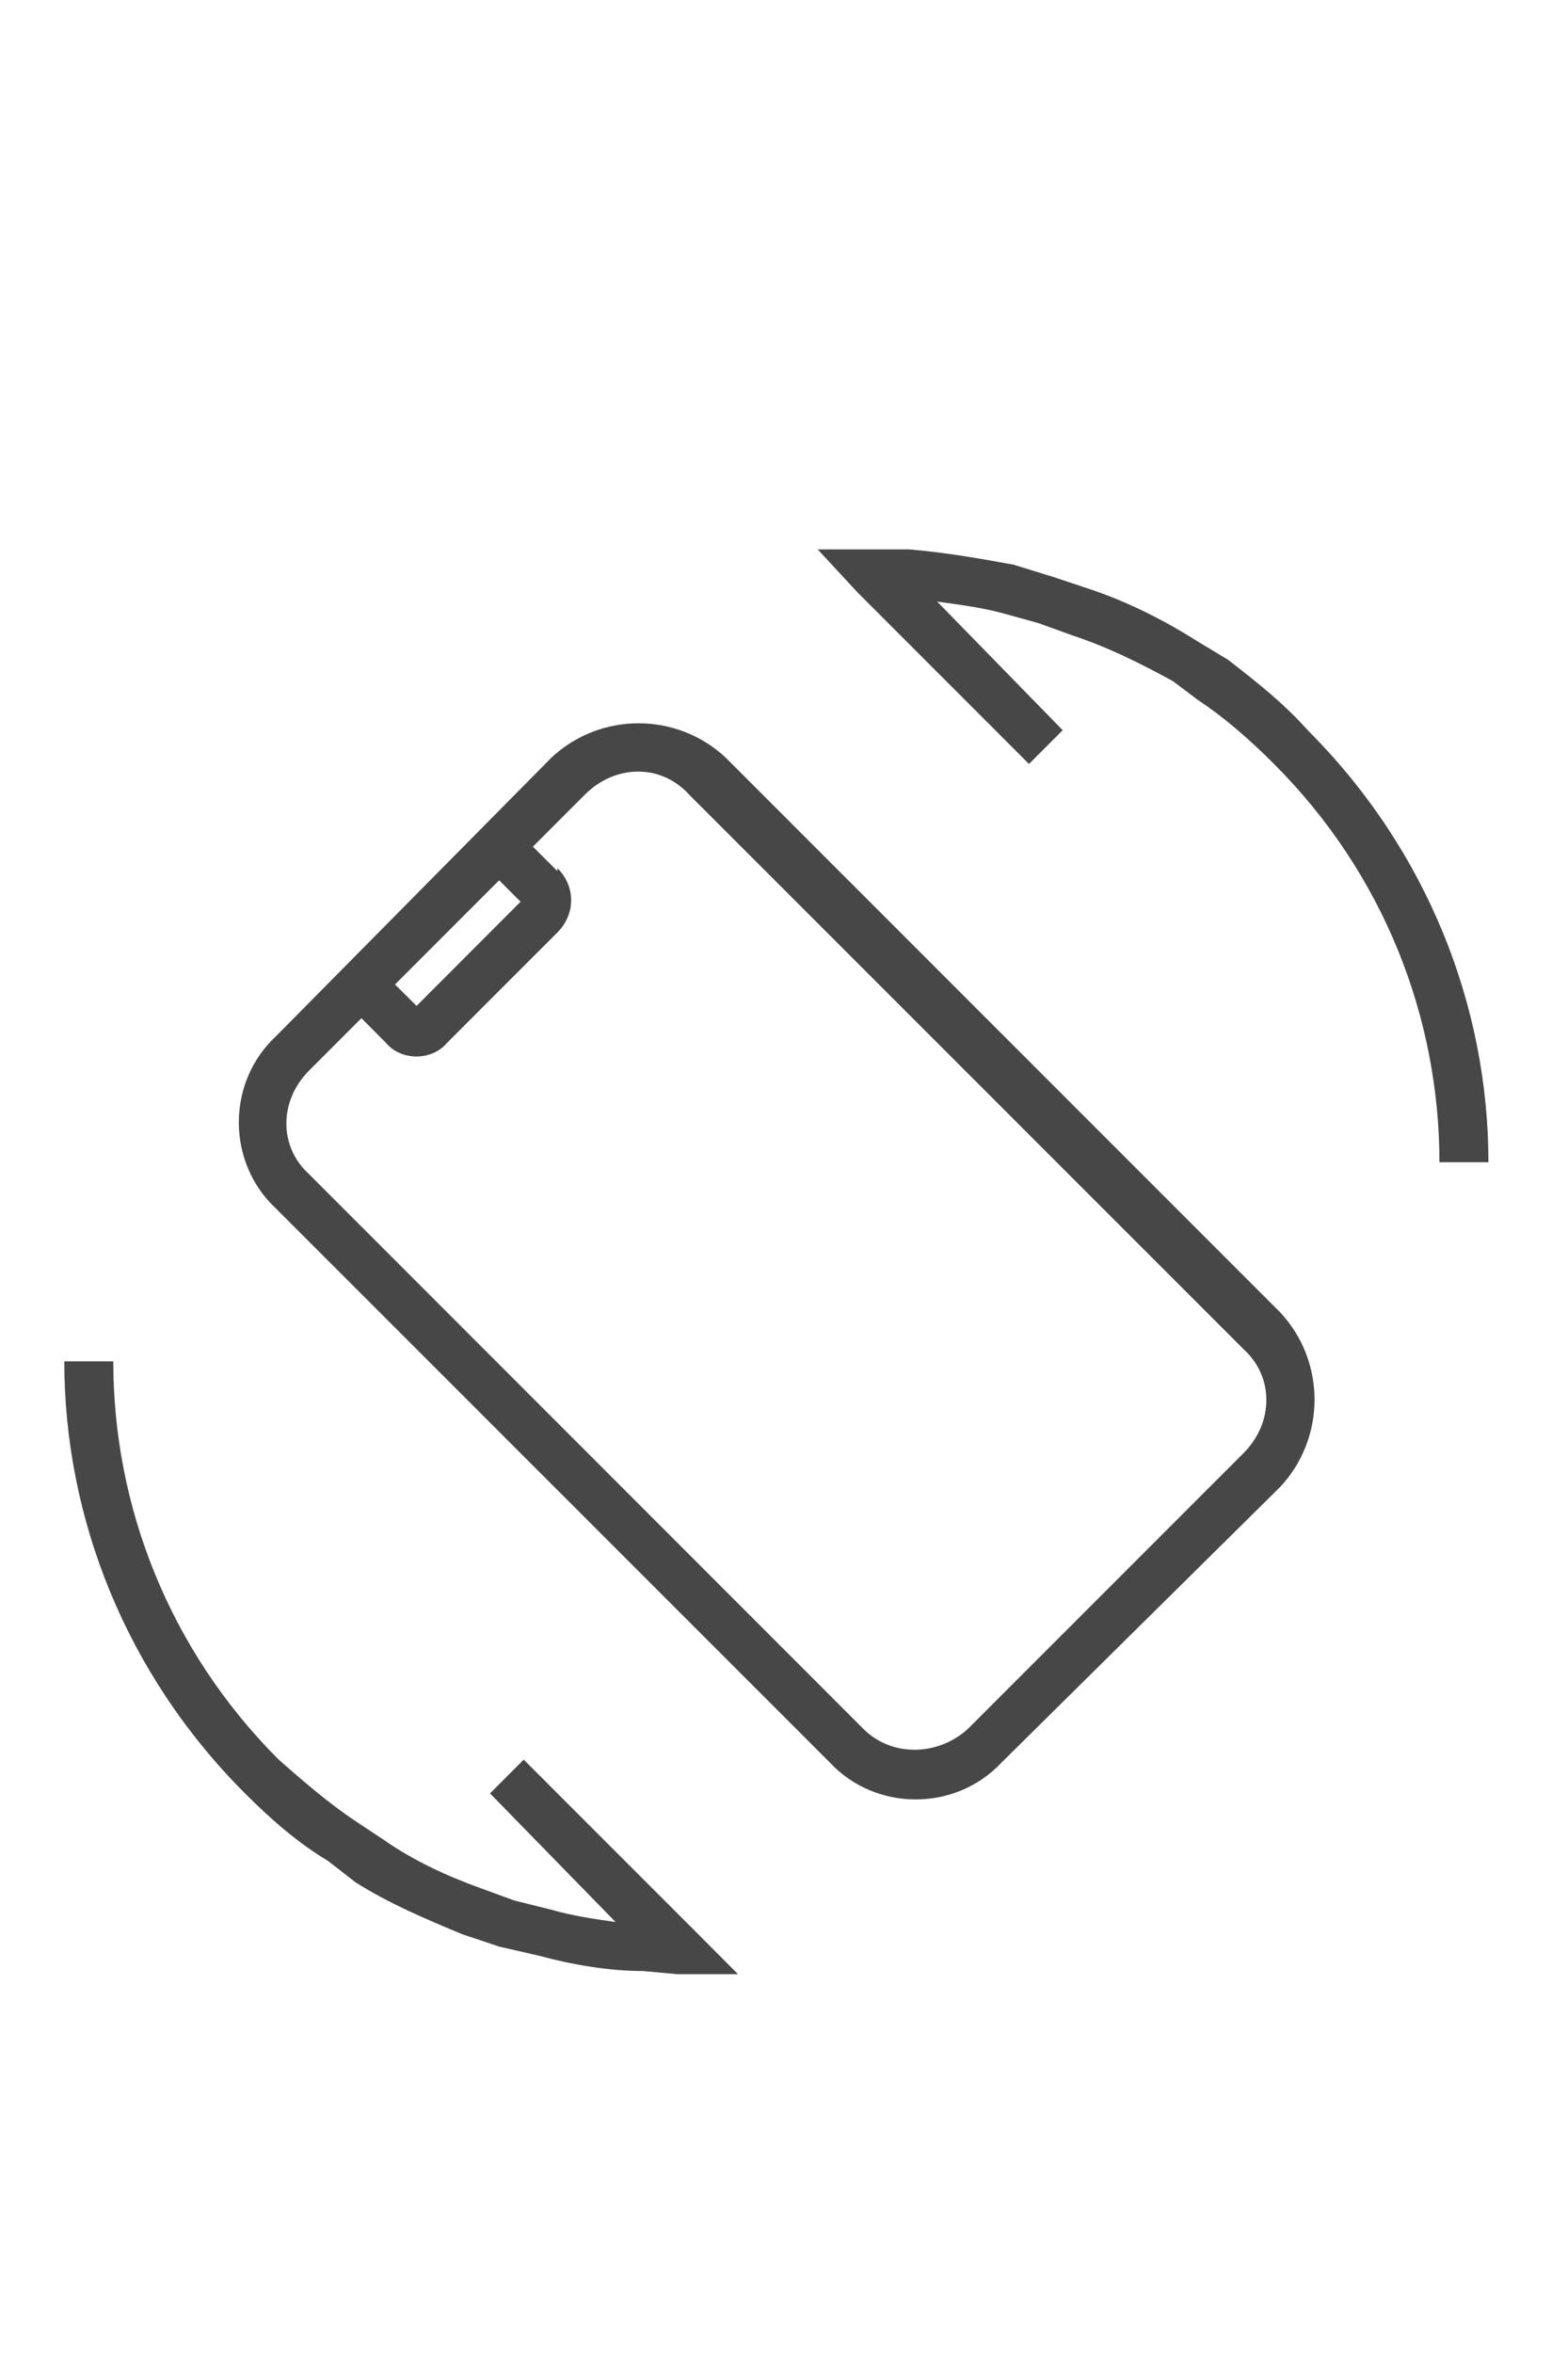 <svg width="12" height="18" viewBox="0 0 12 18" fill="none" xmlns="http://www.w3.org/2000/svg">
<g id="label-paired / caption / rotate-device-caption / regular" clip-path="url(#clip0_4329_540)">
<path id="icon" d="M3.188 7.695L3.984 6.898L3.82 6.734L3.023 7.531L3.188 7.695ZM9.797 10.039C10.148 10.414 10.148 11 9.797 11.375L7.664 13.484C7.312 13.859 6.703 13.859 6.352 13.484L2.109 9.242C1.734 8.891 1.734 8.281 2.109 7.93L4.219 5.797C4.594 5.445 5.18 5.445 5.555 5.797L9.797 10.039ZM4.266 6.641C4.406 6.781 4.406 6.992 4.266 7.133L3.422 7.977C3.305 8.117 3.07 8.117 2.953 7.977L2.766 7.789L2.367 8.188C2.133 8.422 2.133 8.773 2.367 8.984L6.609 13.227C6.82 13.438 7.172 13.438 7.406 13.227L9.516 11.117C9.75 10.883 9.75 10.531 9.516 10.32L5.273 6.078C5.062 5.844 4.711 5.844 4.477 6.078L4.078 6.477L4.266 6.664V6.641ZM9.75 5.844C9.562 5.656 9.375 5.492 9.164 5.352L8.977 5.211C8.719 5.07 8.484 4.953 8.203 4.859L7.945 4.766L7.688 4.695C7.523 4.648 7.336 4.625 7.172 4.602L8.133 5.586L7.875 5.844L6.562 4.531L6.258 4.203H6.703H6.961C7.242 4.227 7.5 4.273 7.758 4.32L8.062 4.414L8.344 4.508C8.625 4.602 8.906 4.742 9.164 4.906L9.398 5.047C9.609 5.211 9.82 5.375 10.008 5.586C10.922 6.5 11.391 7.695 11.391 8.891H11.016C11.016 7.789 10.594 6.688 9.75 5.844ZM2.133 13.461C2.32 13.625 2.508 13.789 2.719 13.93L2.93 14.07C3.164 14.234 3.422 14.352 3.68 14.445L3.938 14.539L4.219 14.609C4.383 14.656 4.547 14.68 4.711 14.703L3.75 13.719L4.008 13.461L5.32 14.773L5.648 15.102H5.18L4.922 15.078C4.664 15.078 4.383 15.031 4.125 14.961L3.82 14.891L3.539 14.797C3.258 14.68 2.977 14.562 2.719 14.398L2.508 14.234C2.273 14.094 2.062 13.906 1.875 13.719C0.961 12.805 0.492 11.609 0.492 10.414H0.867C0.867 11.516 1.289 12.617 2.133 13.461Z" fill="black" fill-opacity="0.72"/>
</g>
<defs>
<clipPath id="clip0_4329_540">
<rect width="12" height="18" fill="white"/>
</clipPath>
</defs>
</svg>

